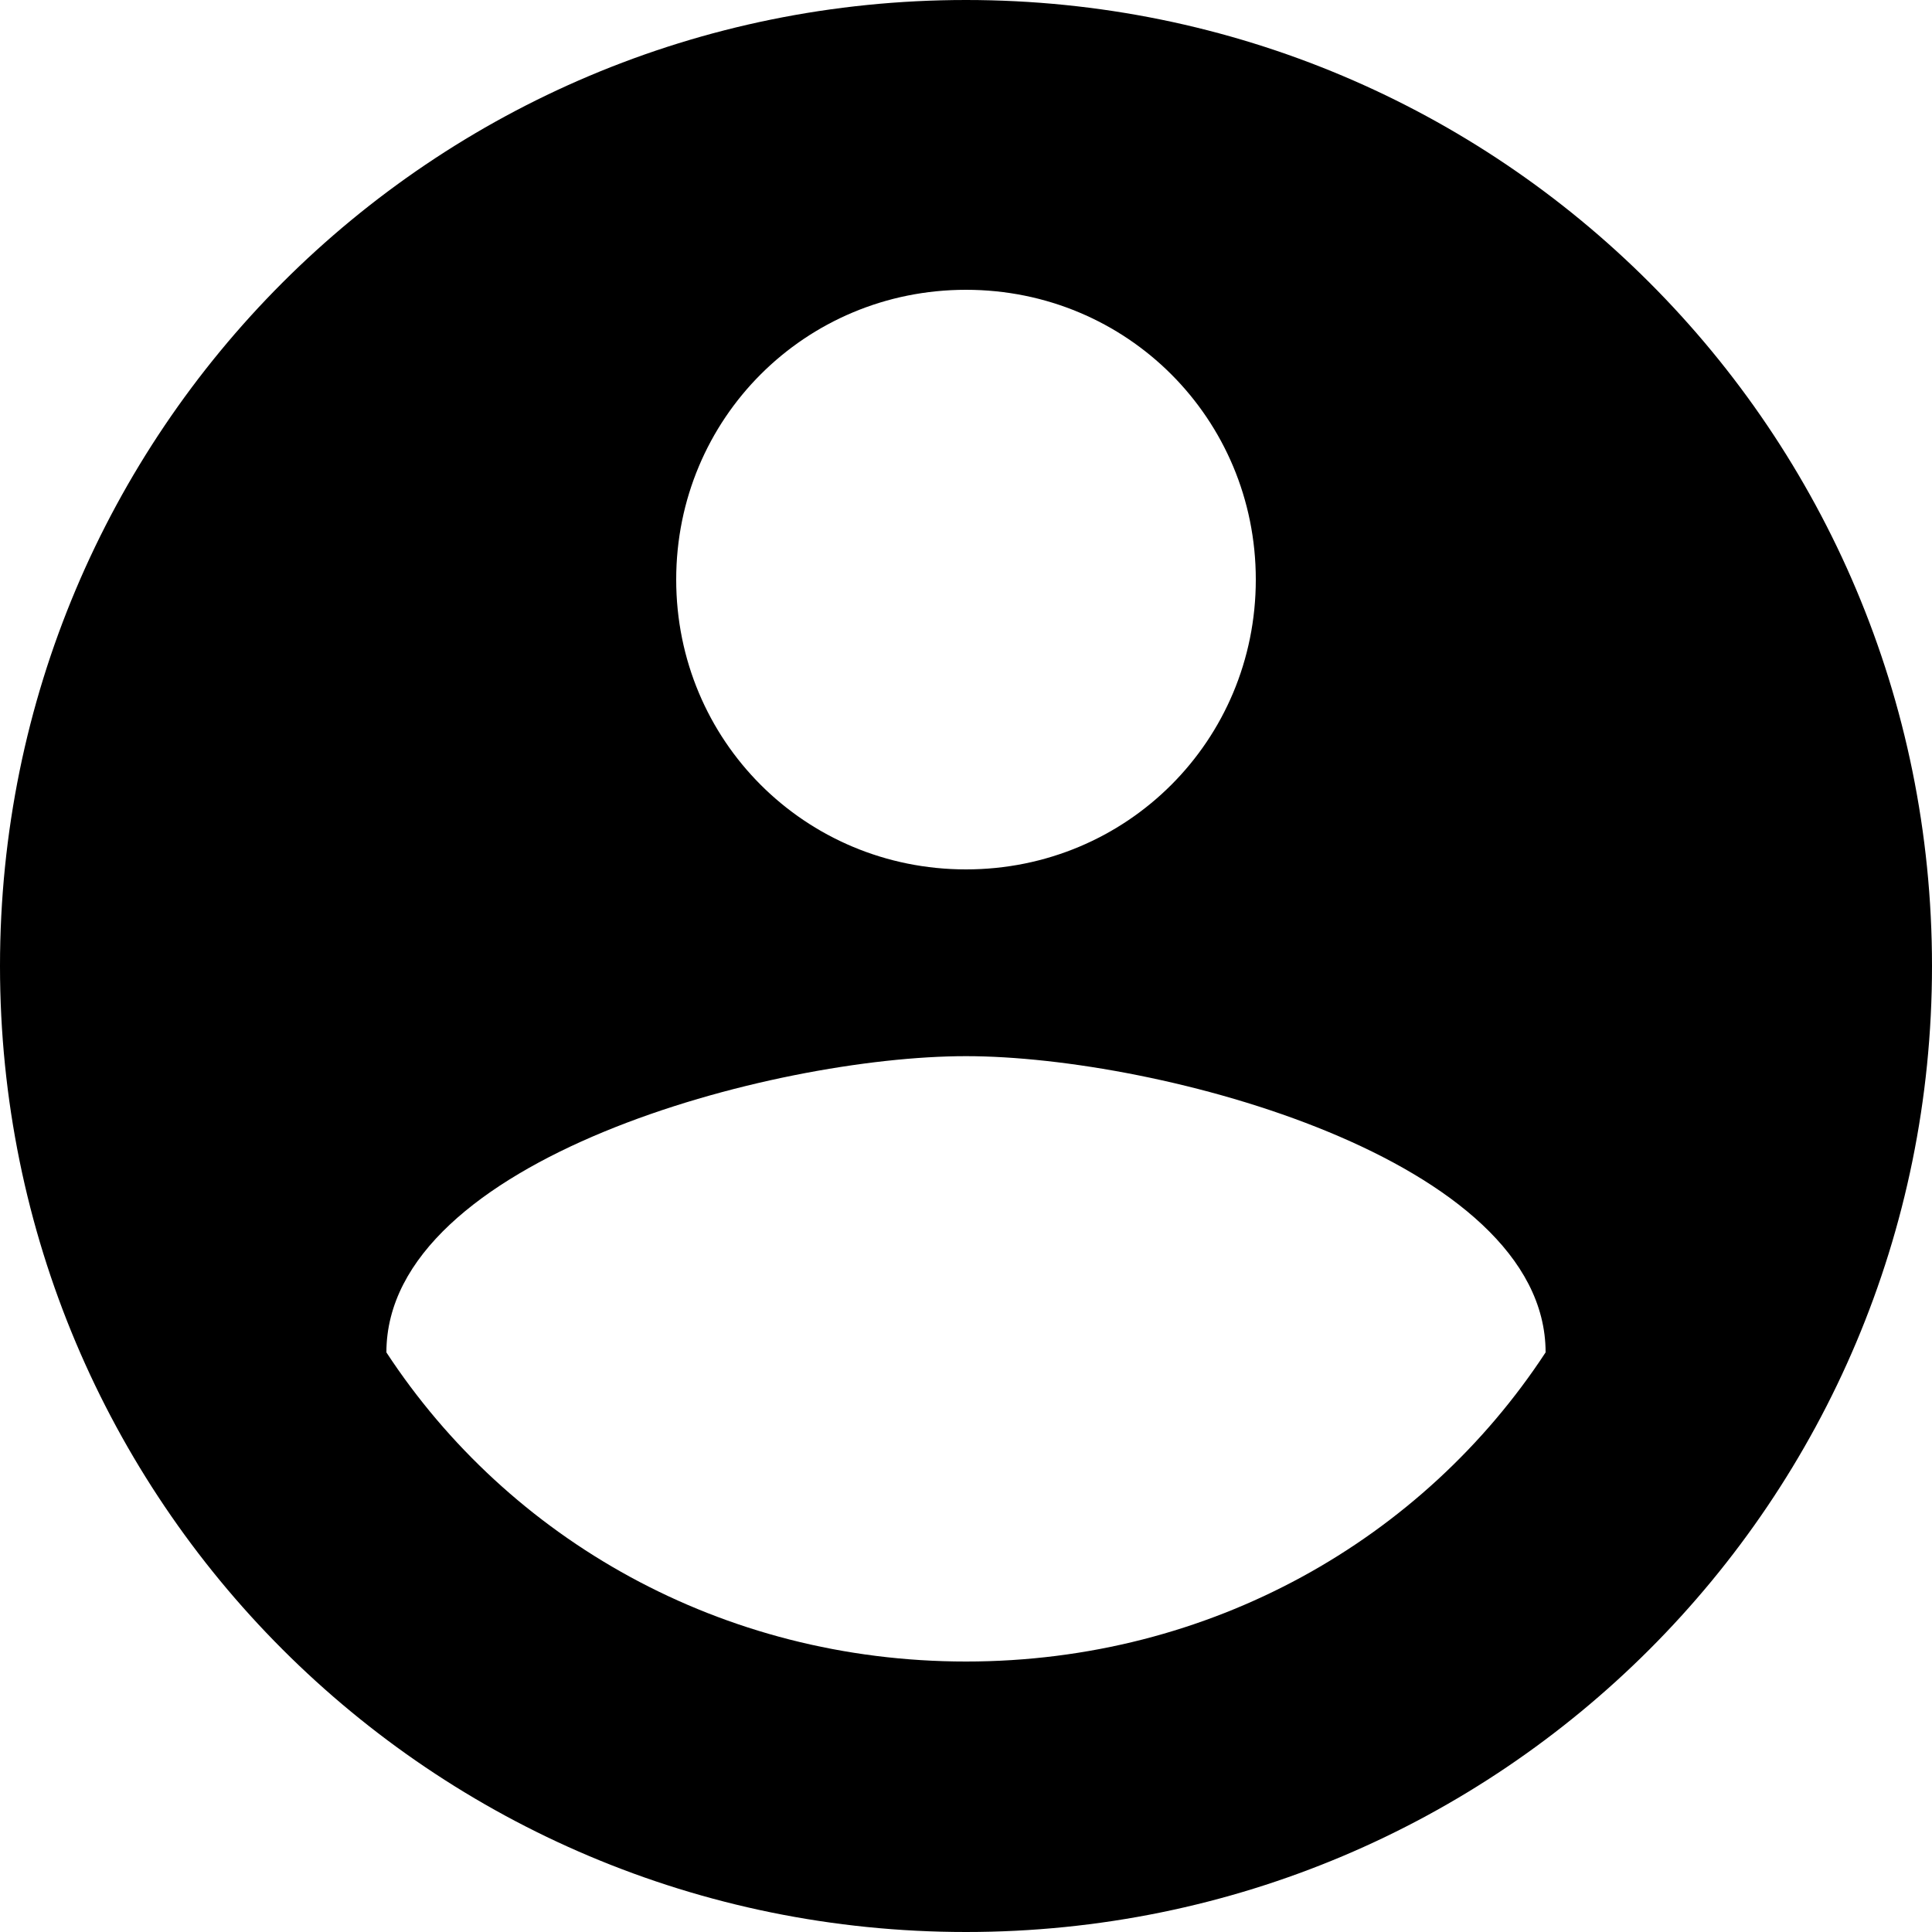 <?xml version="1.0" encoding="utf-8"?>
<!-- Generator: Adobe Illustrator 19.0.0, SVG Export Plug-In . SVG Version: 6.00 Build 0)  -->
<svg version="1.1" id="Layer_1" xmlns="http://www.w3.org/2000/svg" xmlns:xlink="http://www.w3.org/1999/xlink" x="0px" y="0px"
	 viewBox="-266 286 30 30" style="enable-background:new -266 286 30 30;" xml:space="preserve">
<path d="M-251,286c-8.3,0-15,6.7-15,15s6.7,15,15,15s15-6.7,15-15S-242.7,286-251,286z M-251,290.5c2.5,0,4.5,2,4.5,4.5
	c0,2.5-2,4.5-4.5,4.5s-4.5-2-4.5-4.5C-255.5,292.5-253.5,290.5-251,290.5z M-251,311.8c-3.8,0-7.1-1.9-9-4.8c0-3,6-4.6,9-4.6
	s9,1.6,9,4.6C-243.9,309.9-247.2,311.8-251,311.8z"/>
</svg>
